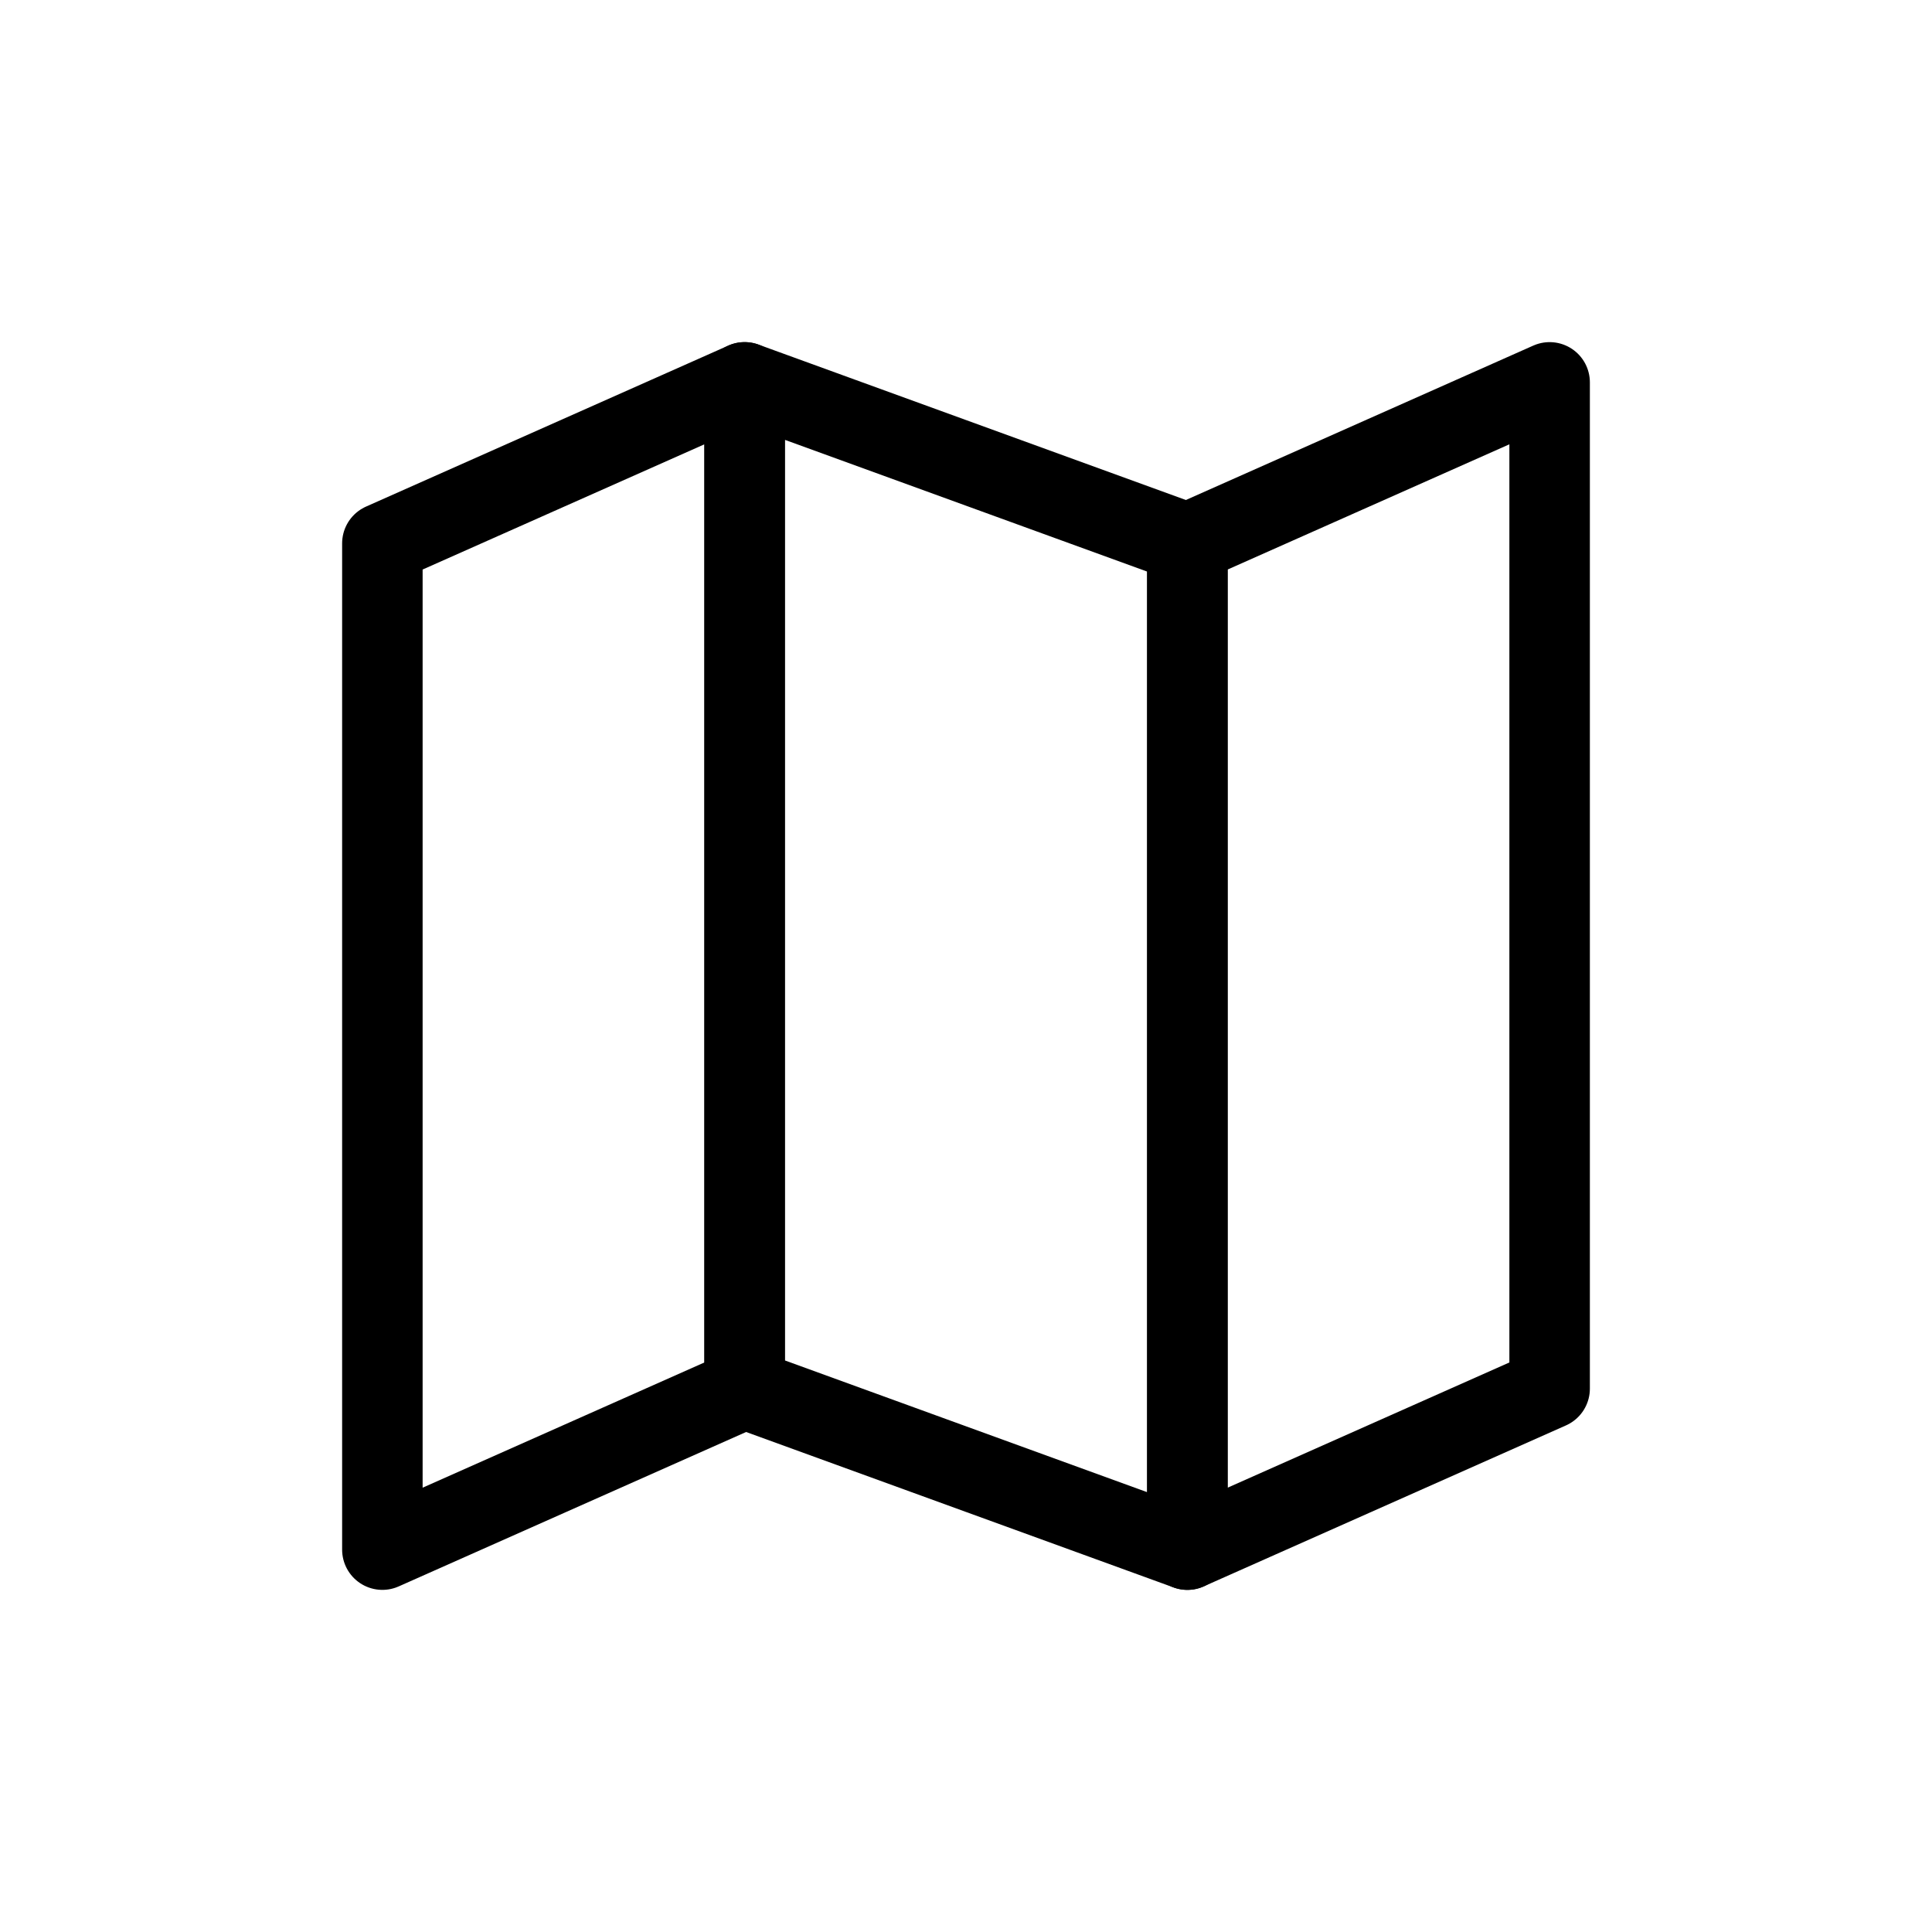 <svg
  xmlns="http://www.w3.org/2000/svg"
  width="24"
  height="24"
  viewBox="0 0 24 24"
  fill="none"
  stroke="currentColor"
  stroke-width="1"
  stroke-linecap="round"
  stroke-linejoin="round"
>
<path d="M4.75 6.75L9.25 4.75V17.25L4.75 19.25V6.75Z"/>
<path d="M14.75 6.75L19.25 4.75V17.25L14.75 19.25V6.75Z"/>
<path d="M14.75 6.75L9.25 4.75V17.25L14.75 19.25V6.75Z"/>
</svg>
